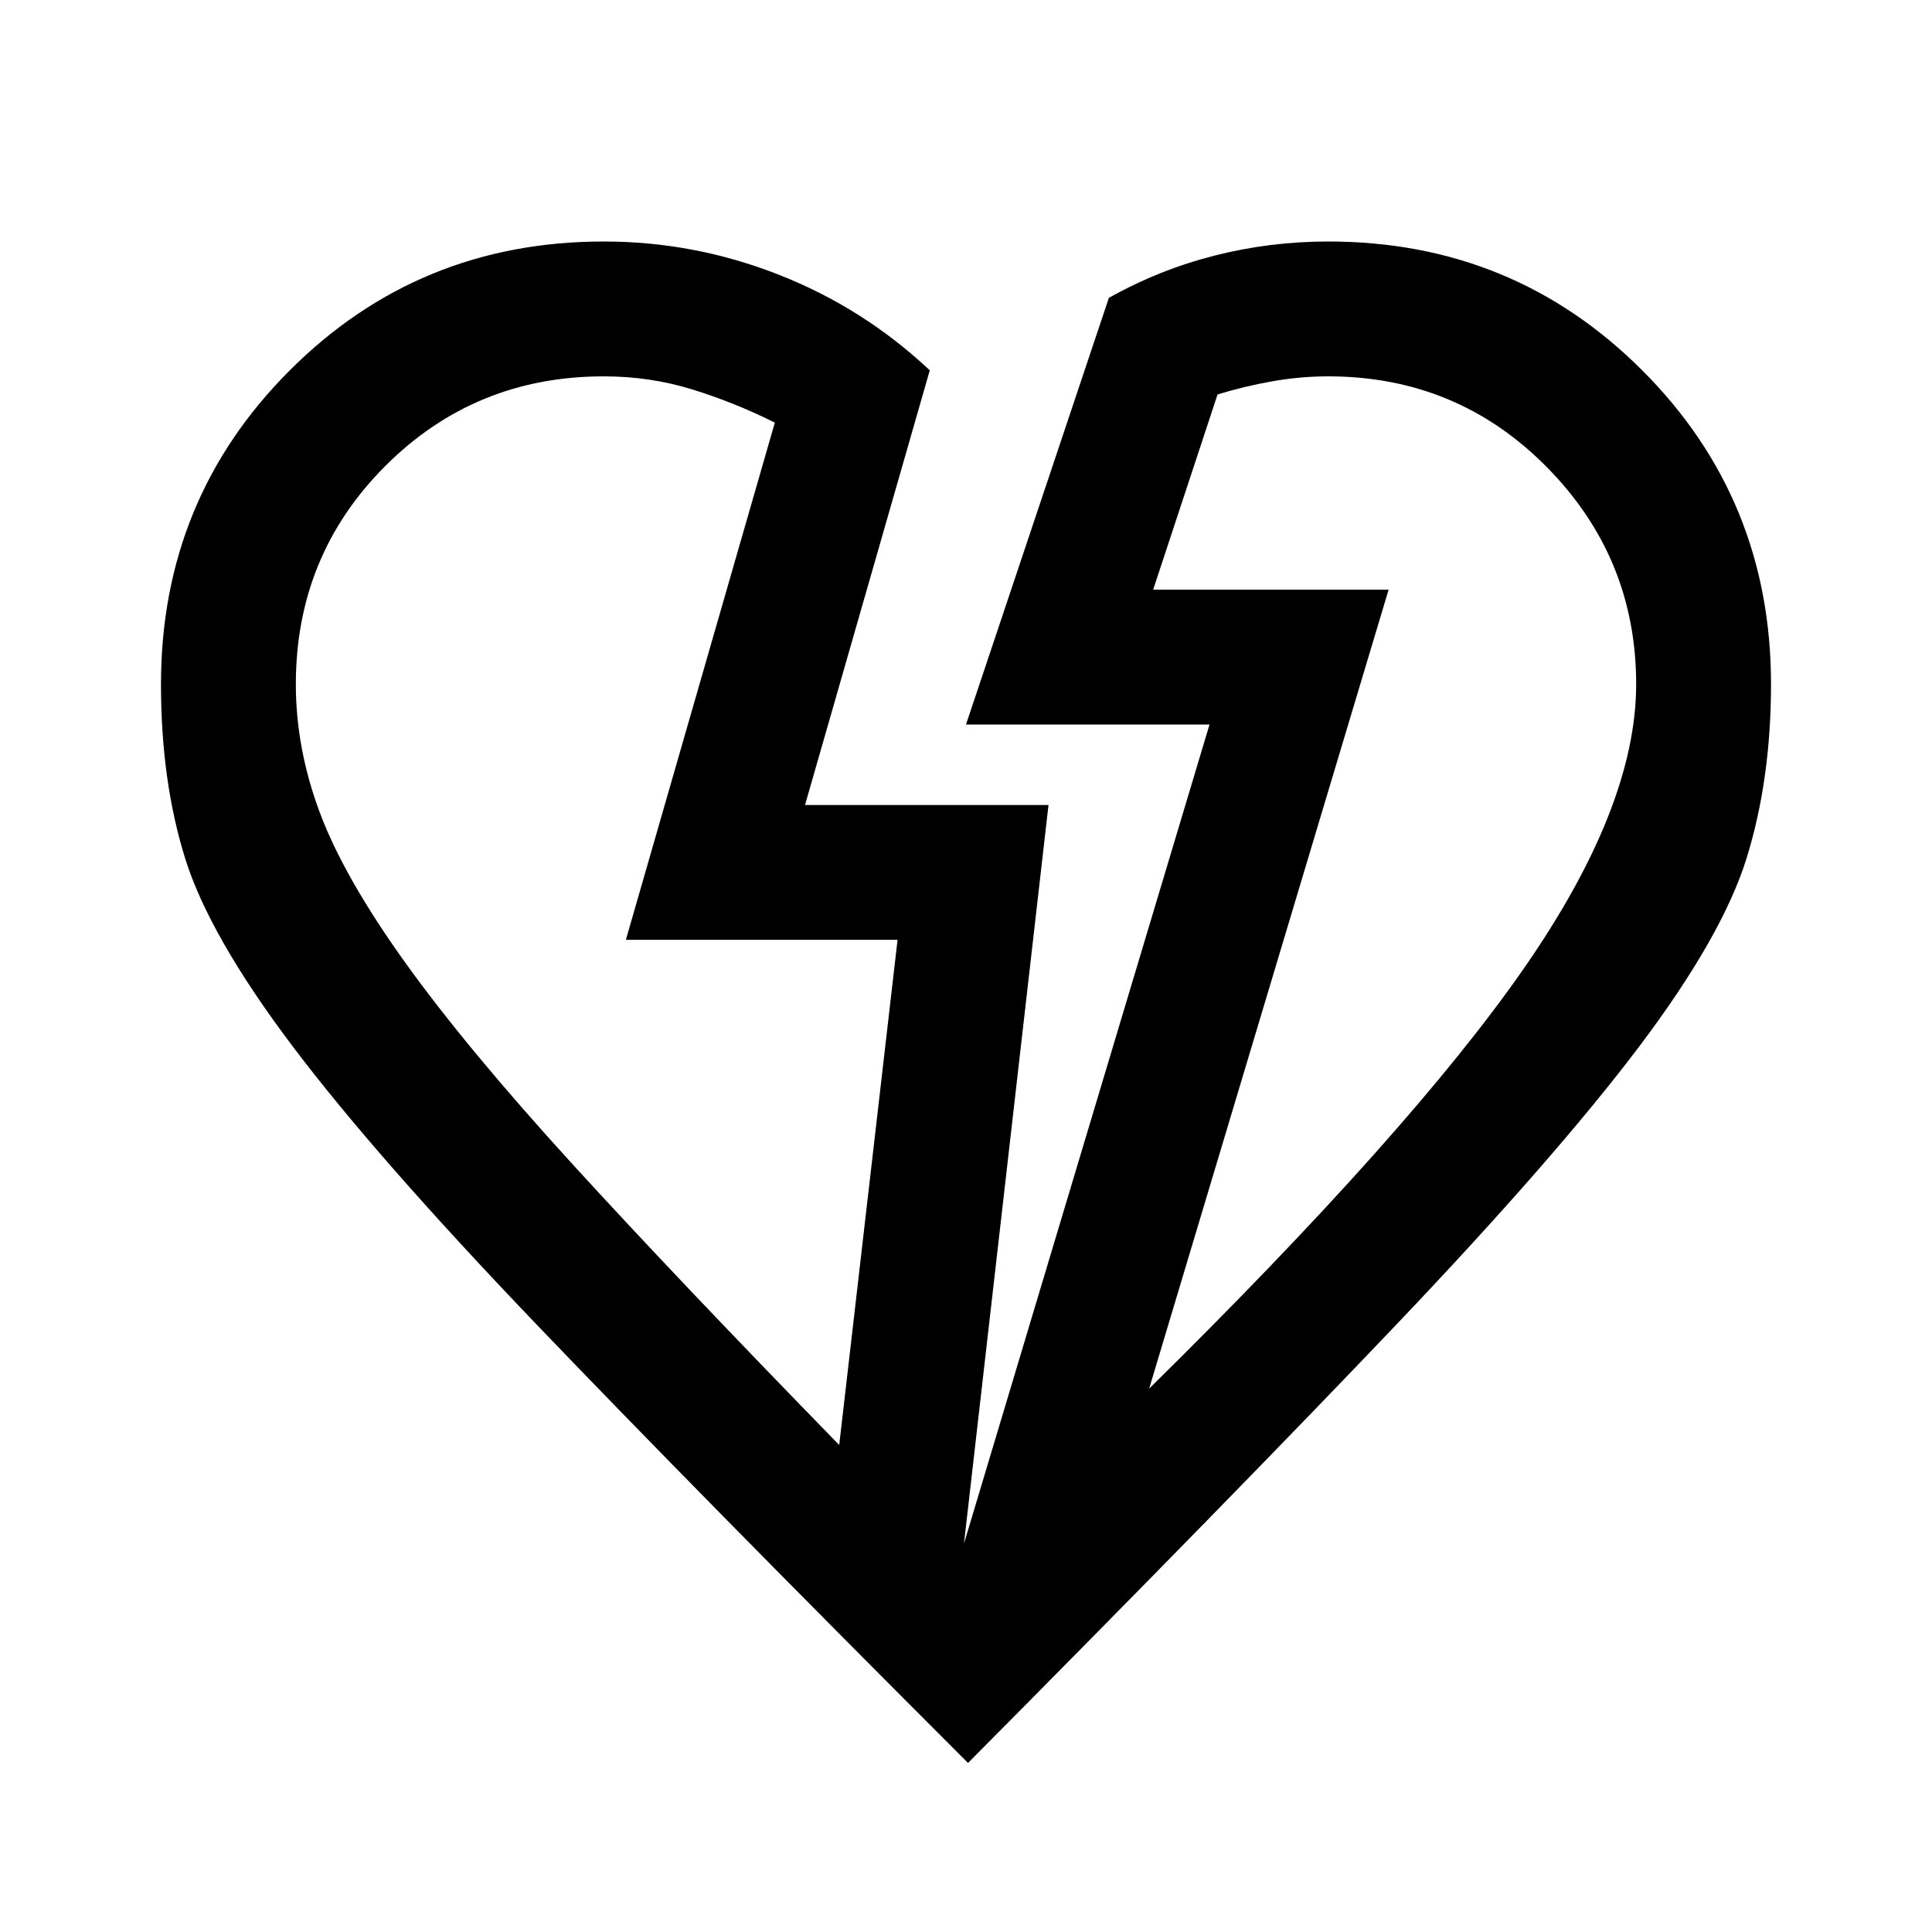 <svg xmlns="http://www.w3.org/2000/svg" height="40" width="40"><path d="M20.042 36.5q-5.625-5.625-8.938-9.083-3.312-3.459-5.042-5.75-1.729-2.292-2.229-3.896t-.5-3.604q0-3.834 2.667-6.5Q8.667 5 12.5 5q1.875 0 3.625.688 1.75.687 3.125 1.979l-2.583 9h5.041l-1.75 15.291L25.042 15H20l2.958-8.833q1.042-.584 2.188-.875Q26.292 5 27.5 5q3.833 0 6.5 2.667 2.667 2.666 2.667 6.5 0 1.958-.5 3.583-.5 1.625-2.229 3.917-1.73 2.291-5.021 5.75-3.292 3.458-8.875 9.083Zm-2.667-6.583 1.208-10.459h-5.625L16.042 8.75q-.834-.417-1.709-.687-.875-.271-1.833-.271-2.667 0-4.521 1.854t-1.854 4.521q0 1.333.5 2.666.5 1.334 1.771 3.105 1.271 1.77 3.458 4.166 2.188 2.396 5.521 5.813Zm6.417-1.167q5.416-5.333 7.75-8.688 2.333-3.354 2.333-5.895 0-2.625-1.854-4.5T27.5 7.792q-.583 0-1.167.104-.583.104-1.125.271l-1.333 4.041h4.875Zm4.958-16.542Zm-15.792 7.25Z"/></svg>
